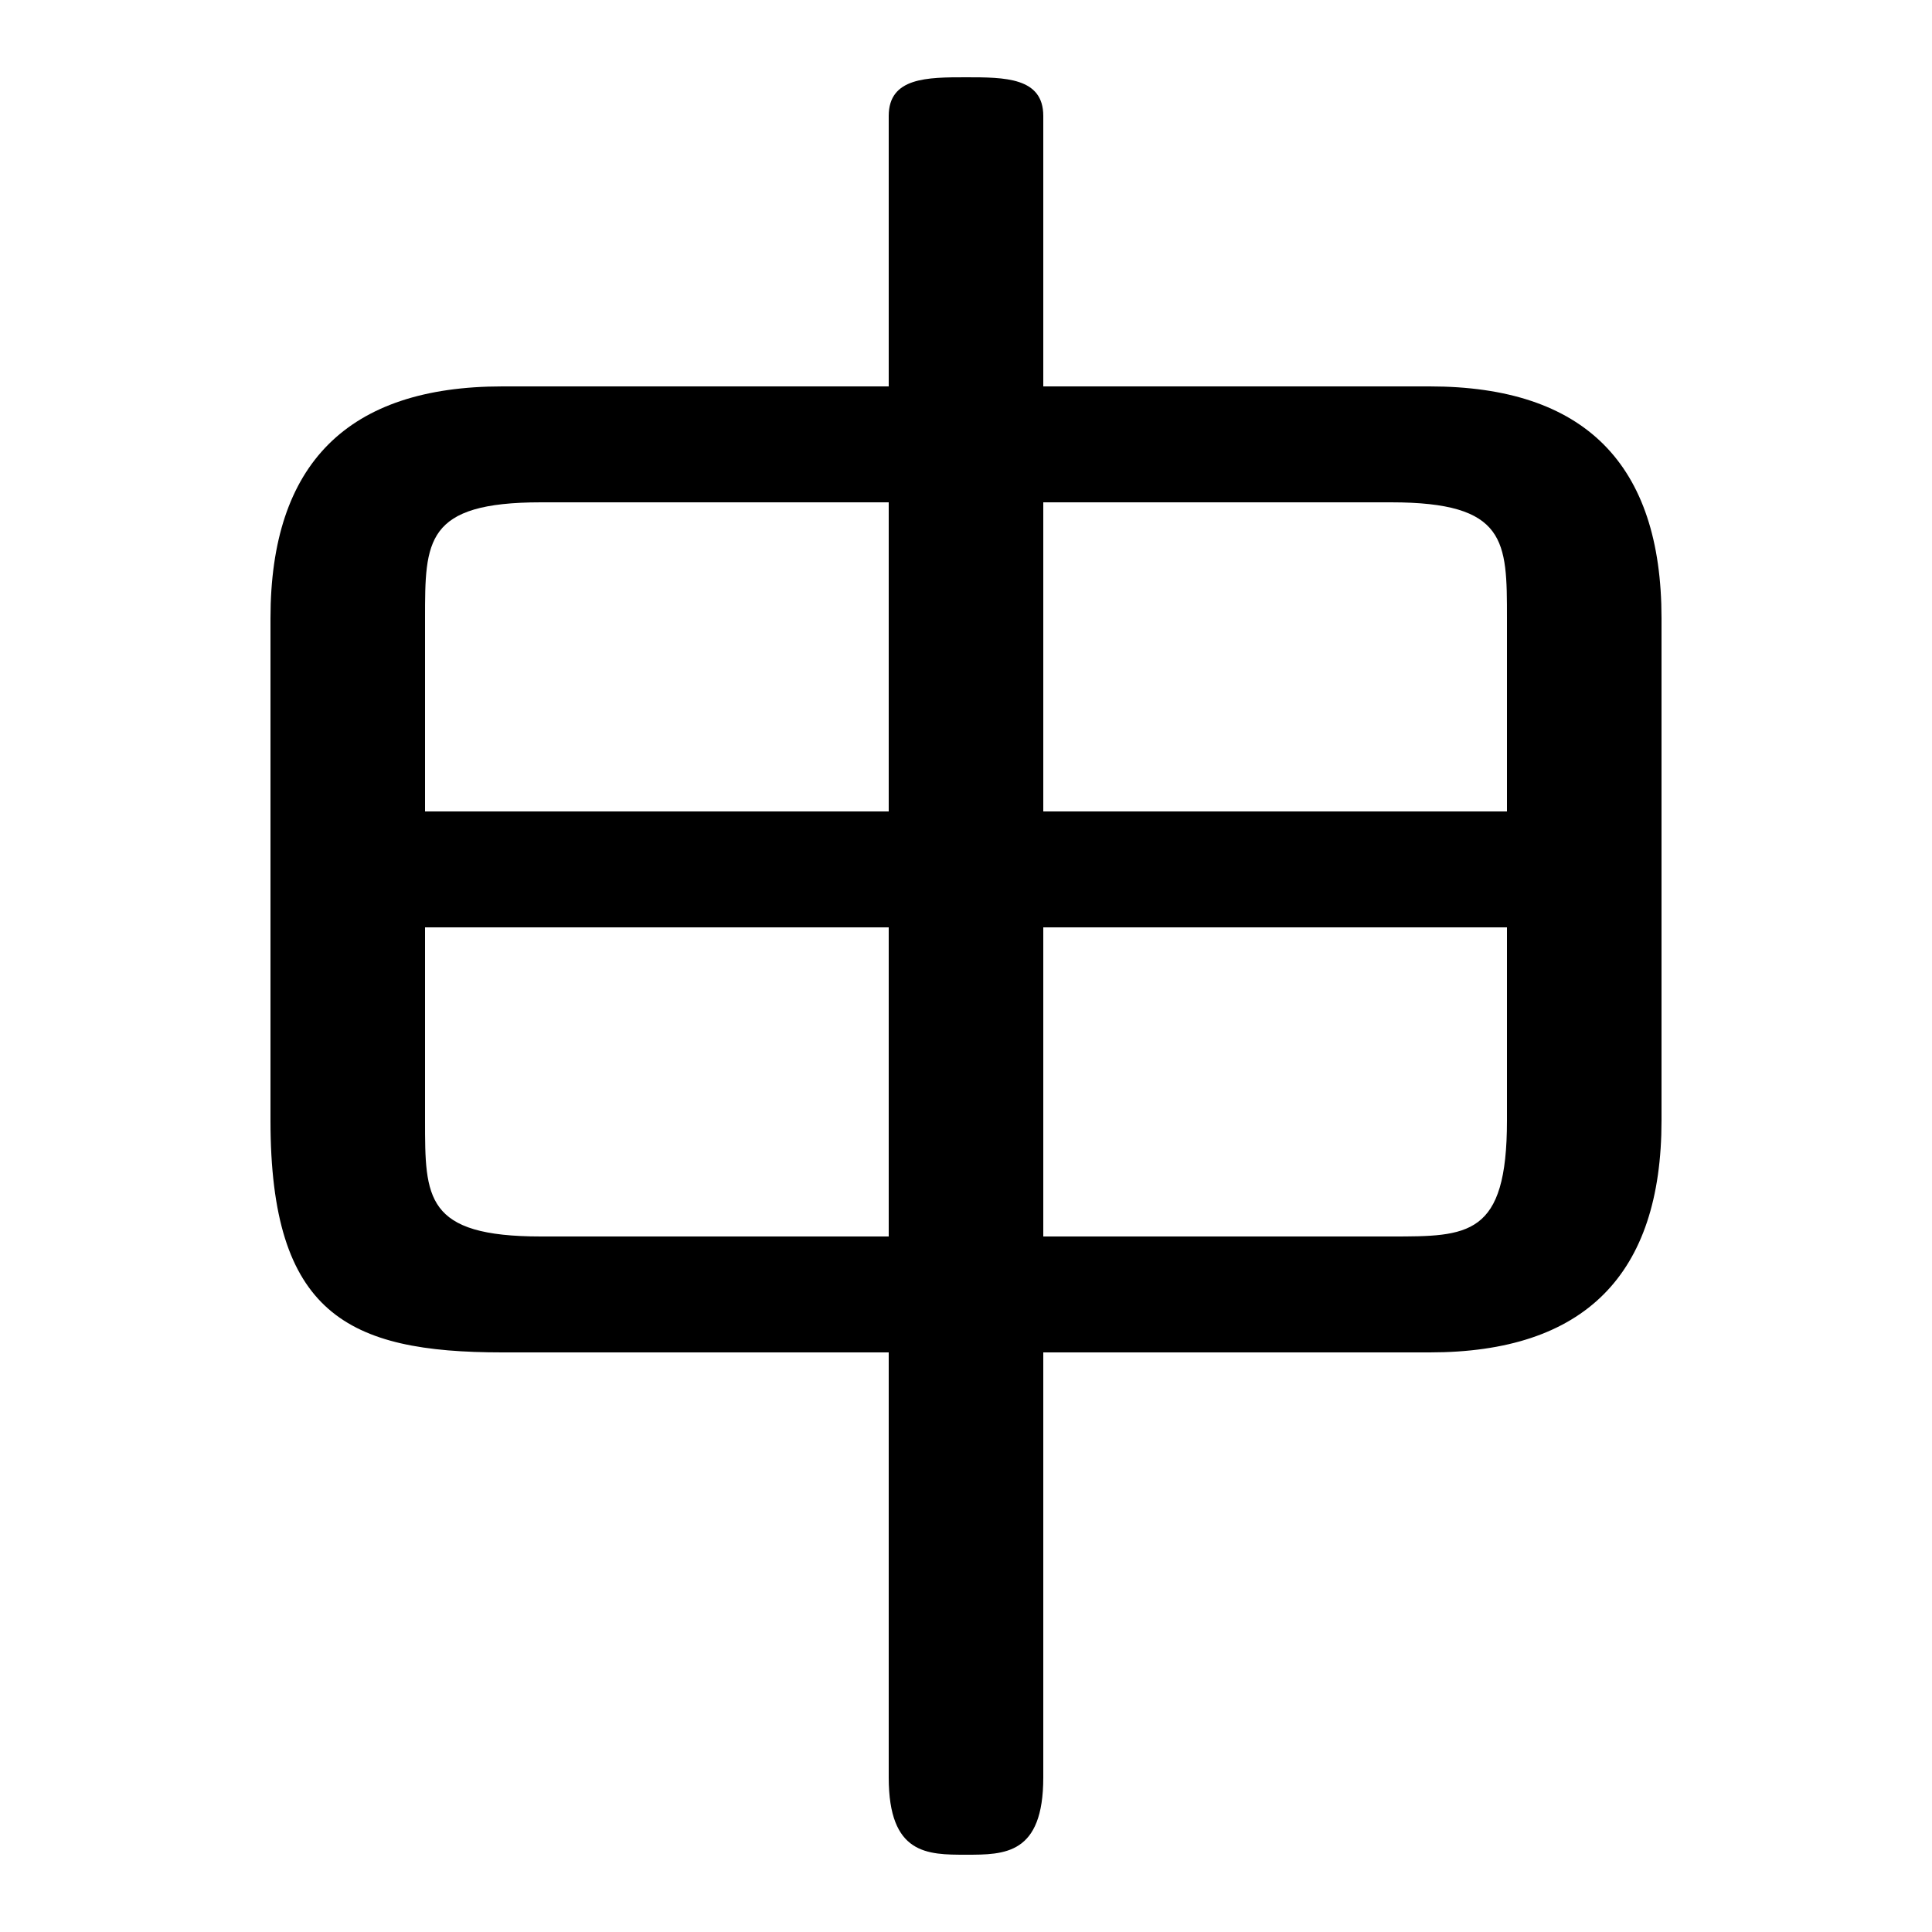 <svg xmlns="http://www.w3.org/2000/svg" viewBox="0 -44.0 50.0 50.0">
    <rect x="0" y="-44.0" width="50.0" height="50.0" fill="#808080" stroke="none"/>
    <g transform="scale(1, -1)">
        <!-- ボディの枠 -->
        <rect x="0" y="-6.0" width="50.0" height="50.0"
            stroke="white" fill="white"/>
        <!-- グリフ座標系の原点 -->
        <circle cx="0" cy="0" r="5" fill="white"/>
        <!-- グリフのアウトライン -->
        <g style="fill:black;stroke:#000000;stroke-width:0;stroke-linecap:round;stroke-linejoin:round;">
        <path d="M 23.0 9.0 L 23.0 -2.0 C 23.0 -4.0 24.0 -4.0 25.0 -4.0 C 26.0 -4.0 27.0 -4.0 27.0 -2.0 L 27.0 9.0 L 37.0 9.0 C 41.0 9.0 43.0 11.0 43.0 15.0 L 43.0 28.0 C 43.0 32.0 41.0 34.0 37.0 34.0 L 27.0 34.0 L 27.0 41.0 C 27.0 42.0 26.0 42.0 25.0 42.0 C 24.0 42.0 23.0 42.0 23.0 41.0 L 23.0 34.0 L 13.0 34.0 C 9.0 34.0 7.0 32.0 7.0 28.0 L 7.0 15.0 C 7.0 10.0 9.0 9.0 13.0 9.0 Z M 11.0 23.0 L 11.0 28.0 C 11.0 30.0 11.0 31.0 14.0 31.0 L 23.0 31.0 L 23.0 23.0 Z M 11.0 20.0 L 23.0 20.0 L 23.0 12.0 L 14.0 12.0 C 11.0 12.0 11.0 13.0 11.0 15.0 Z M 27.0 12.0 L 27.0 20.0 L 39.0 20.0 L 39.0 15.0 C 39.0 12.0 38.0 12.0 36.0 12.0 Z M 39.0 23.0 L 27.0 23.0 L 27.0 31.0 L 36.0 31.0 C 39.0 31.0 39.0 30.0 39.0 28.0 Z"/>
    </g>
    </g>
</svg>
